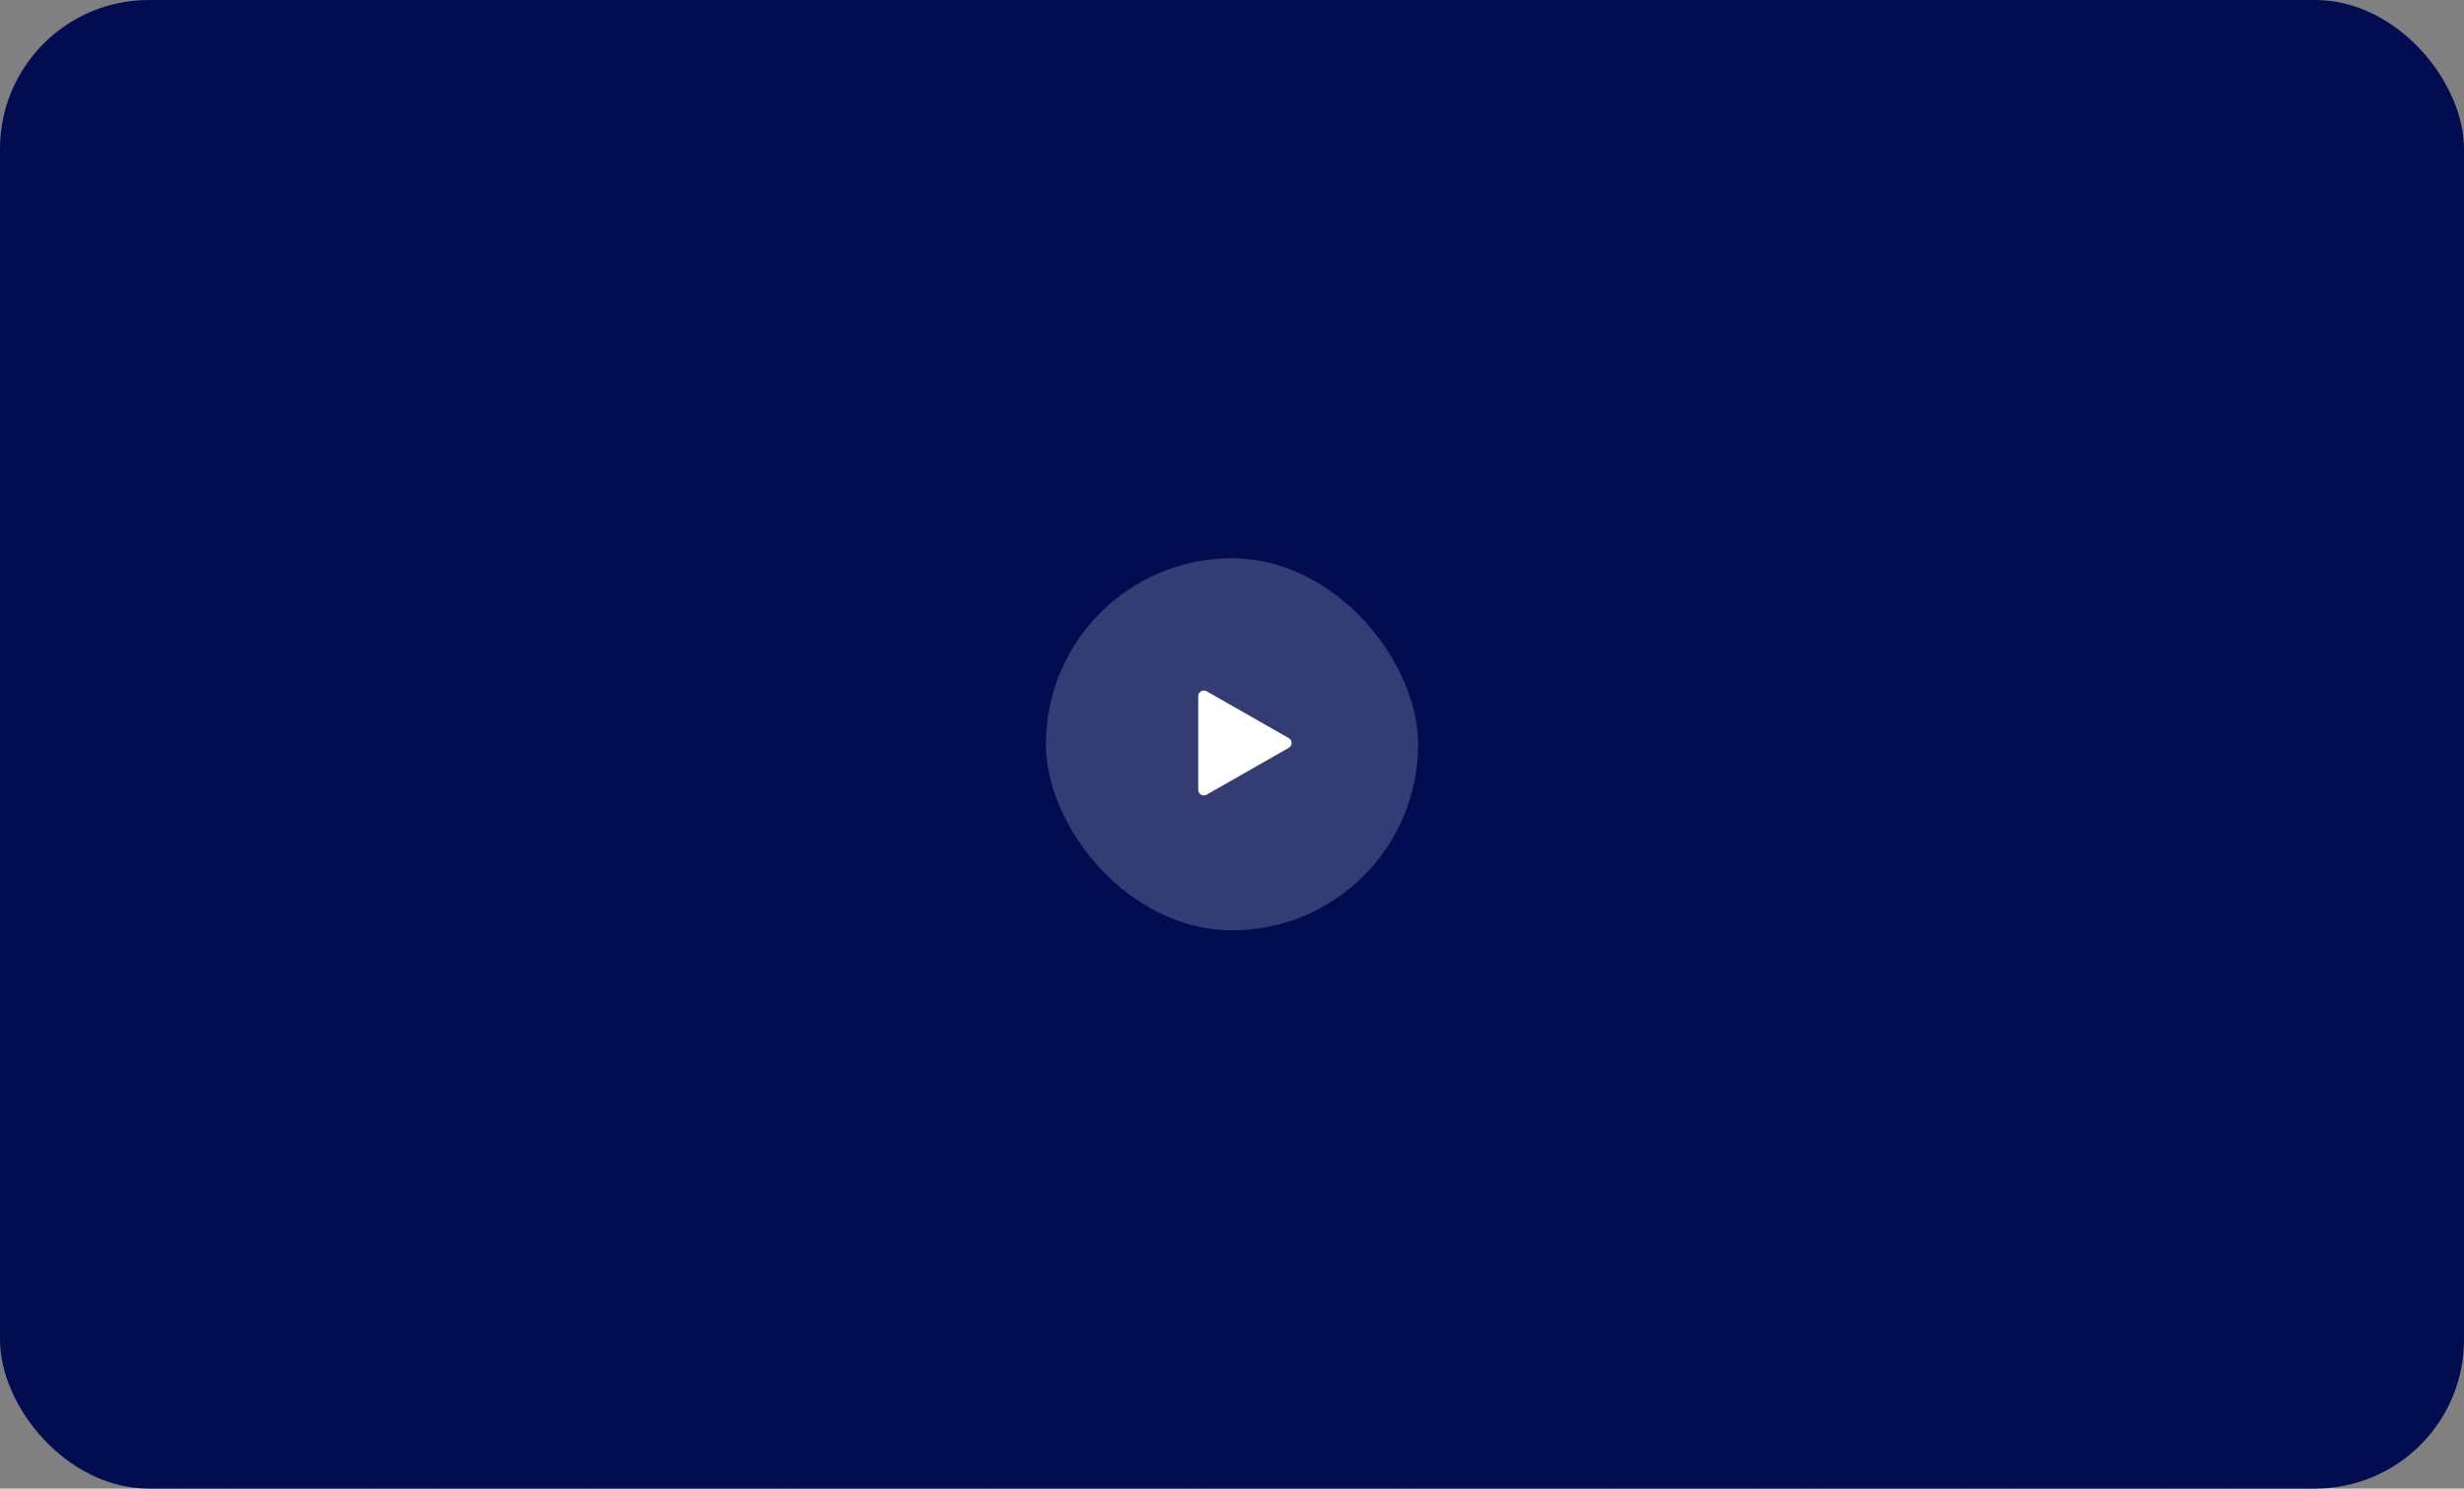 <svg width="662" height="400" viewBox="0 0 662 400" fill="none" xmlns="http://www.w3.org/2000/svg">
<rect x="0" y="0" width="662" height="400" fill="#808080" stroke="none"/>
<rect width="662" height="400" rx="40" fill="#010D50"/>
<rect x="281" y="150" width="100" height="100" rx="50" fill="white" fill-opacity="0.2"/>
<path d="M321.931 212.234C321.931 213.389 323.178 214.114 324.181 213.541L346.241 200.952C347.253 200.374 347.253 198.915 346.241 198.338L324.181 185.748C323.178 185.175 321.931 185.9 321.931 187.055V212.234Z" fill="white"/>
</svg>
